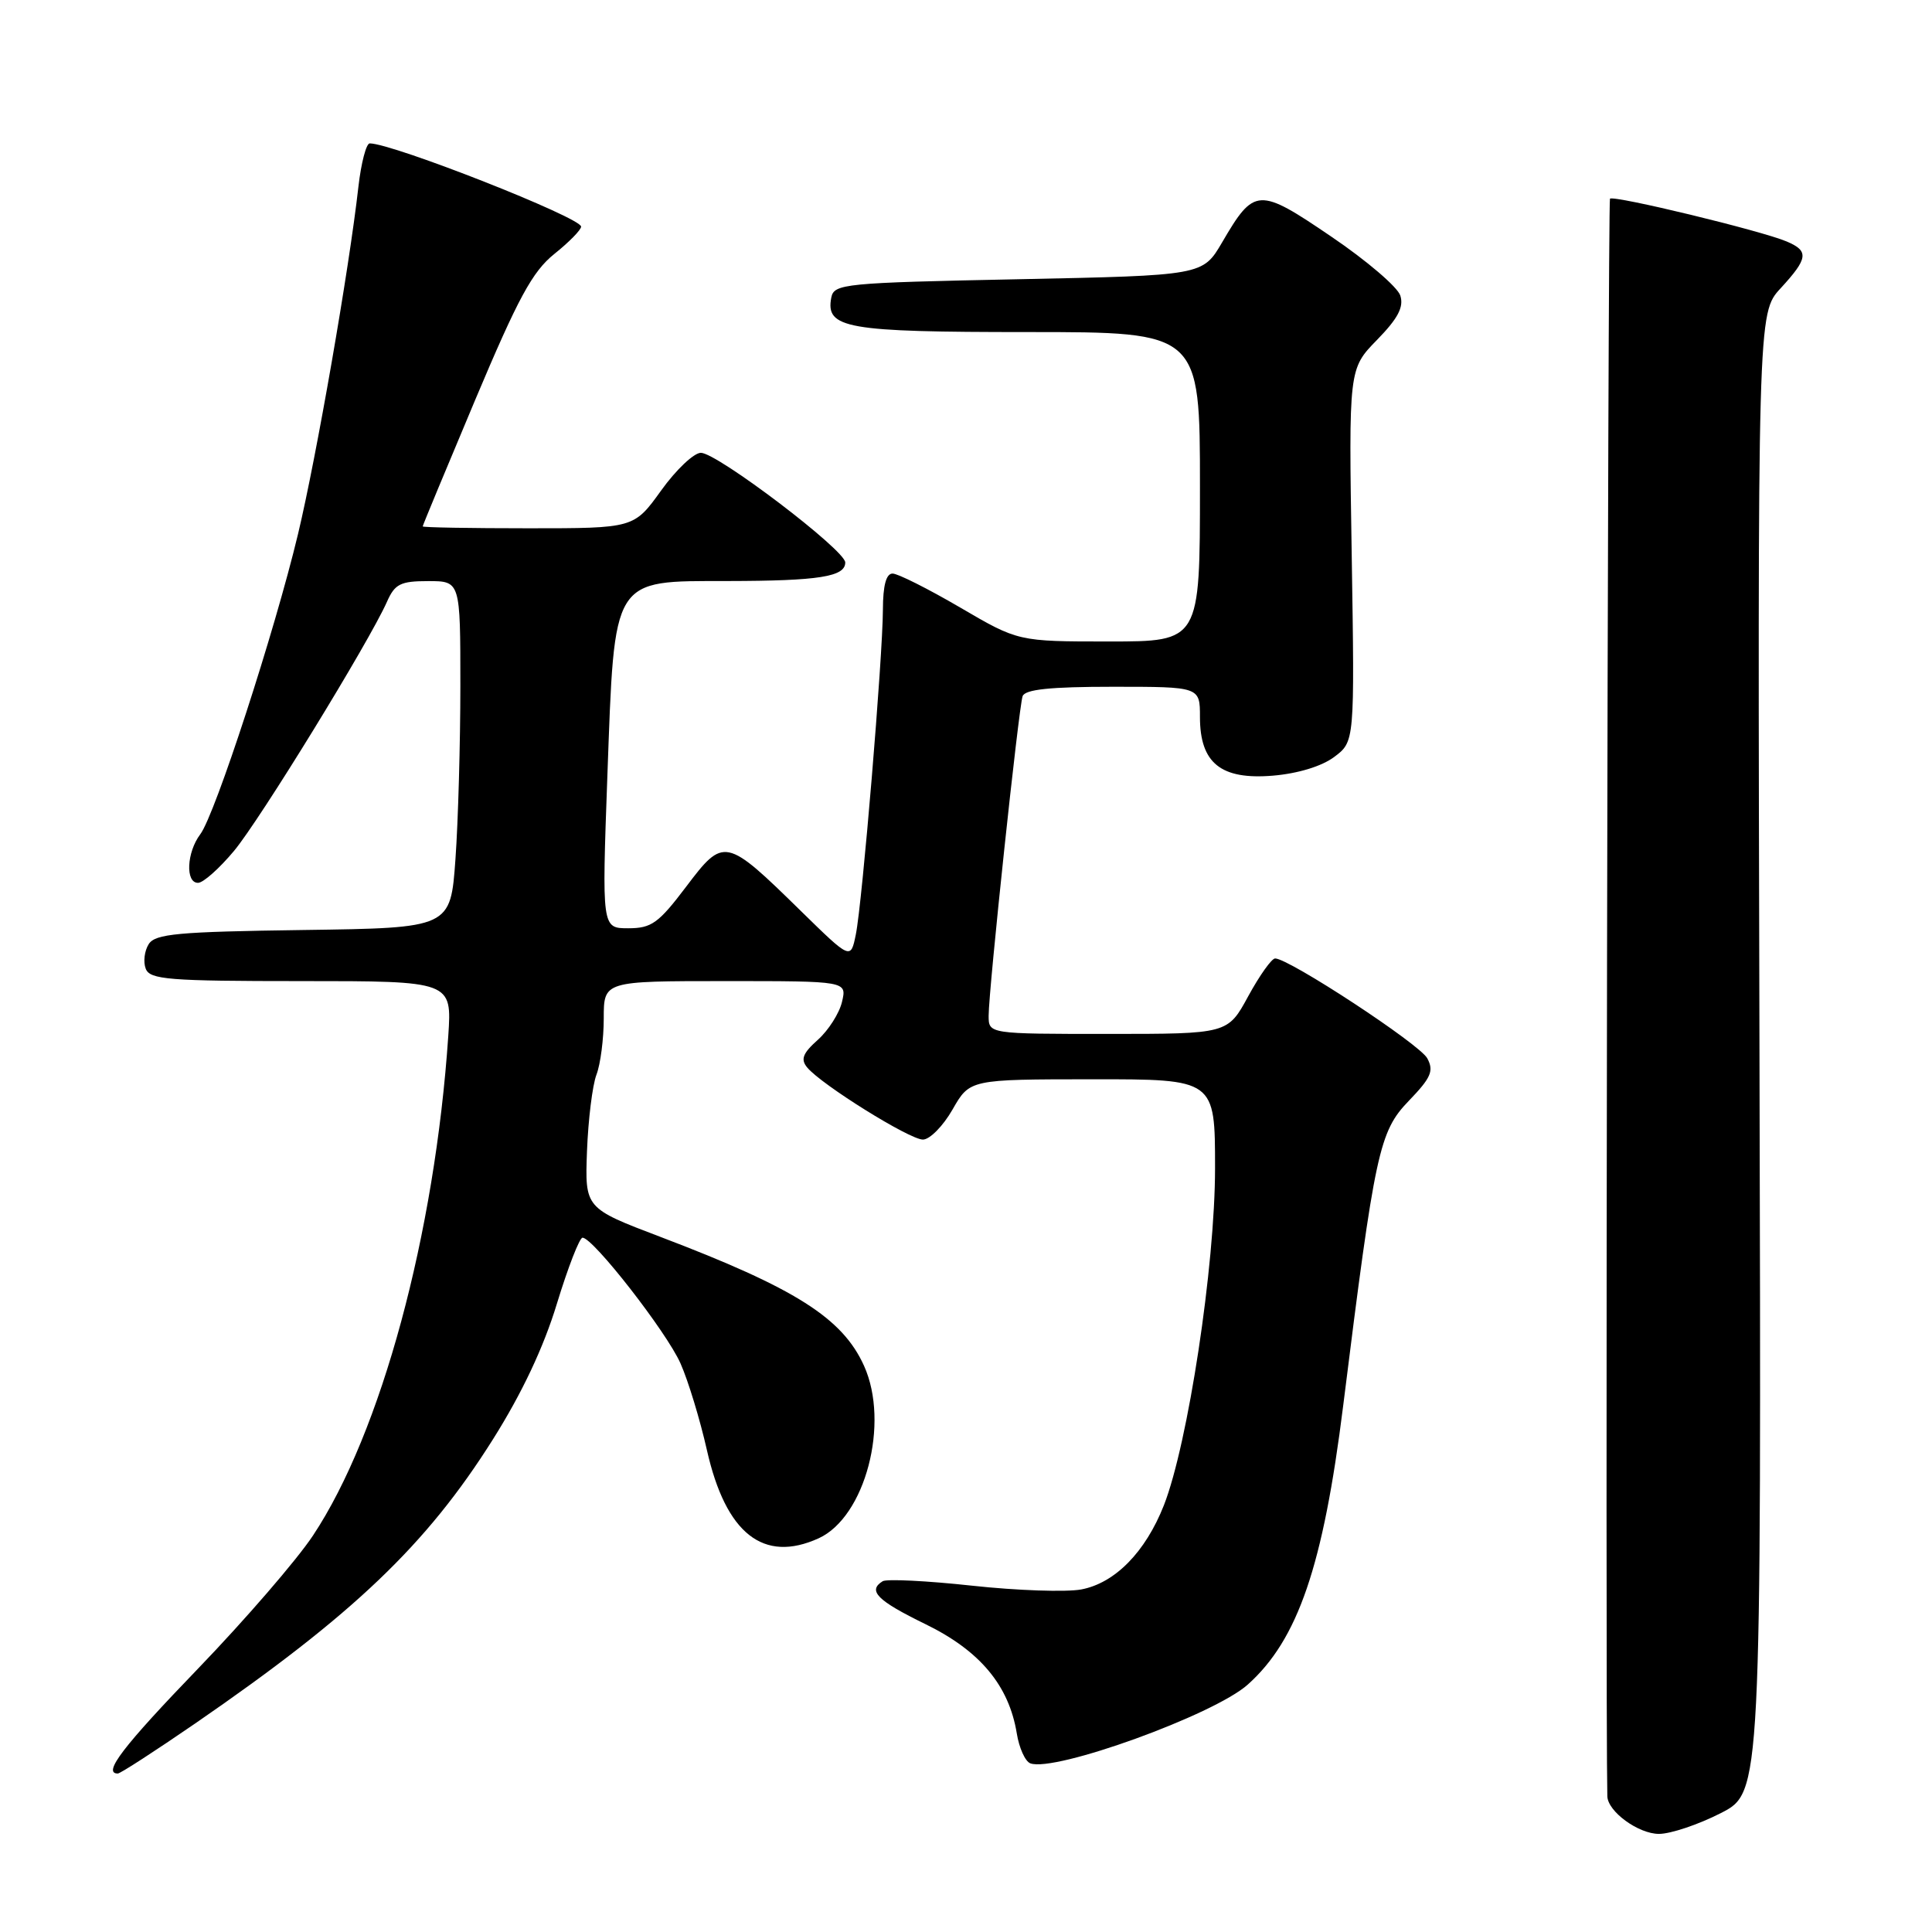 <?xml version="1.0" encoding="UTF-8" standalone="no"?>
<!DOCTYPE svg PUBLIC "-//W3C//DTD SVG 1.1//EN" "http://www.w3.org/Graphics/SVG/1.1/DTD/svg11.dtd" >
<svg xmlns="http://www.w3.org/2000/svg" xmlns:xlink="http://www.w3.org/1999/xlink" version="1.1" viewBox="0 0 256 256">
 <g >
 <path fill="currentColor"
d=" M 228.01 240.25 C 233.39 237.50 233.39 237.50 233.14 139.50 C 232.89 41.50 232.89 41.50 235.95 38.19 C 239.59 34.23 239.72 33.26 236.75 32.00 C 233.40 30.57 213.83 25.84 213.33 26.33 C 213.04 26.63 212.70 226.03 212.98 238.00 C 213.02 240.03 217.09 243.00 219.82 243.00 C 221.37 243.00 225.06 241.76 228.01 240.25 Z  M 25.86 228.37 C 46.84 213.93 56.52 204.69 65.31 190.73 C 69.16 184.62 72.03 178.54 73.79 172.75 C 75.26 167.94 76.79 164.00 77.19 164.00 C 78.59 164.00 88.34 176.51 90.17 180.66 C 91.19 182.95 92.76 188.12 93.67 192.15 C 96.17 203.22 101.16 207.16 108.48 203.83 C 114.65 201.01 117.92 188.59 114.49 180.98 C 111.63 174.64 105.39 170.69 87.50 163.89 C 77.50 160.09 77.50 160.09 77.78 152.52 C 77.94 148.36 78.50 143.81 79.03 142.41 C 79.57 141.01 80.00 137.65 80.00 134.93 C 80.00 130.00 80.00 130.00 96.11 130.00 C 112.22 130.00 112.22 130.00 111.57 132.75 C 111.22 134.26 109.77 136.53 108.37 137.78 C 106.36 139.57 106.06 140.37 106.96 141.45 C 108.86 143.74 120.52 151.00 122.29 151.00 C 123.20 151.00 124.97 149.20 126.22 147.01 C 128.50 143.02 128.50 143.02 144.75 143.01 C 161.00 143.00 161.00 143.00 161.00 154.78 C 161.00 167.73 157.42 191.29 154.22 199.46 C 151.78 205.65 147.74 209.77 143.27 210.61 C 141.28 210.98 134.76 210.76 128.79 210.11 C 122.81 209.46 117.49 209.20 116.96 209.52 C 114.93 210.78 116.23 212.09 122.63 215.21 C 129.85 218.73 133.69 223.33 134.73 229.69 C 135.04 231.61 135.84 233.39 136.52 233.65 C 139.72 234.87 160.85 227.23 165.33 223.22 C 171.98 217.28 175.33 207.50 177.98 186.25 C 182.20 152.47 182.75 149.94 186.68 145.86 C 189.62 142.81 190.02 141.90 189.12 140.23 C 188.12 138.36 170.80 127.00 168.96 127.00 C 168.50 127.00 166.90 129.25 165.40 132.00 C 162.68 137.00 162.68 137.00 146.84 137.00 C 131.00 137.00 131.00 137.00 131.00 134.59 C 131.00 131.16 134.98 93.75 135.50 92.25 C 135.82 91.35 139.14 91.00 147.47 91.00 C 159.00 91.00 159.00 91.00 159.00 95.00 C 159.00 101.12 161.77 103.35 168.66 102.78 C 171.97 102.50 175.14 101.54 176.79 100.30 C 179.50 98.27 179.50 98.27 179.11 73.58 C 178.71 48.88 178.71 48.88 182.46 45.04 C 185.24 42.19 186.03 40.69 185.55 39.17 C 185.20 38.04 181.08 34.52 176.40 31.35 C 166.75 24.79 166.20 24.82 161.94 32.11 C 159.37 36.50 159.37 36.50 134.95 37.00 C 111.81 37.47 110.51 37.60 110.15 39.43 C 109.37 43.52 112.09 44.00 136.19 44.00 C 159.00 44.00 159.00 44.00 159.00 64.50 C 159.00 85.00 159.00 85.00 146.96 85.00 C 134.92 85.00 134.92 85.00 127.23 80.50 C 123.00 78.03 118.97 76.00 118.27 76.00 C 117.42 76.00 117.00 77.58 116.99 80.75 C 116.97 87.09 114.26 119.62 113.40 123.83 C 112.72 127.17 112.72 127.17 106.11 120.70 C 96.14 110.93 95.91 110.89 90.92 117.49 C 87.26 122.33 86.33 123.00 83.25 123.00 C 79.75 123.00 79.75 123.00 80.48 102.81 C 81.45 76.24 80.98 77.01 96.44 76.99 C 108.52 76.97 112.00 76.42 112.00 74.53 C 112.00 72.89 95.03 60.00 92.87 60.00 C 91.95 60.00 89.57 62.25 87.60 65.00 C 84.00 70.00 84.00 70.00 70.00 70.00 C 62.30 70.00 56.00 69.89 56.01 69.75 C 56.01 69.61 59.14 62.08 62.96 53.00 C 68.66 39.47 70.54 35.99 73.45 33.65 C 75.40 32.09 77.00 30.46 77.00 30.03 C 77.00 28.83 52.03 19.00 48.99 19.00 C 48.53 19.00 47.85 21.59 47.49 24.75 C 46.26 35.70 41.93 60.55 39.49 70.76 C 36.39 83.71 28.50 107.95 26.54 110.54 C 24.73 112.94 24.54 117.01 26.25 116.98 C 26.94 116.97 29.07 115.07 31.00 112.76 C 34.46 108.61 48.90 85.08 51.27 79.75 C 52.32 77.37 53.06 77.00 56.74 77.00 C 61.00 77.00 61.00 77.00 61.00 90.85 C 61.00 98.46 60.71 108.80 60.35 113.83 C 59.70 122.96 59.70 122.96 40.21 123.23 C 23.55 123.46 20.57 123.73 19.70 125.11 C 19.14 126.00 18.96 127.46 19.31 128.36 C 19.86 129.80 22.34 130.00 39.91 130.00 C 59.88 130.00 59.88 130.00 59.40 137.25 C 57.63 163.52 50.50 189.87 41.47 203.47 C 39.33 206.70 32.50 214.60 26.29 221.05 C 16.29 231.42 13.55 235.00 15.61 235.00 C 15.95 235.00 20.56 232.01 25.86 228.37 Z "/>
</g>
</svg>